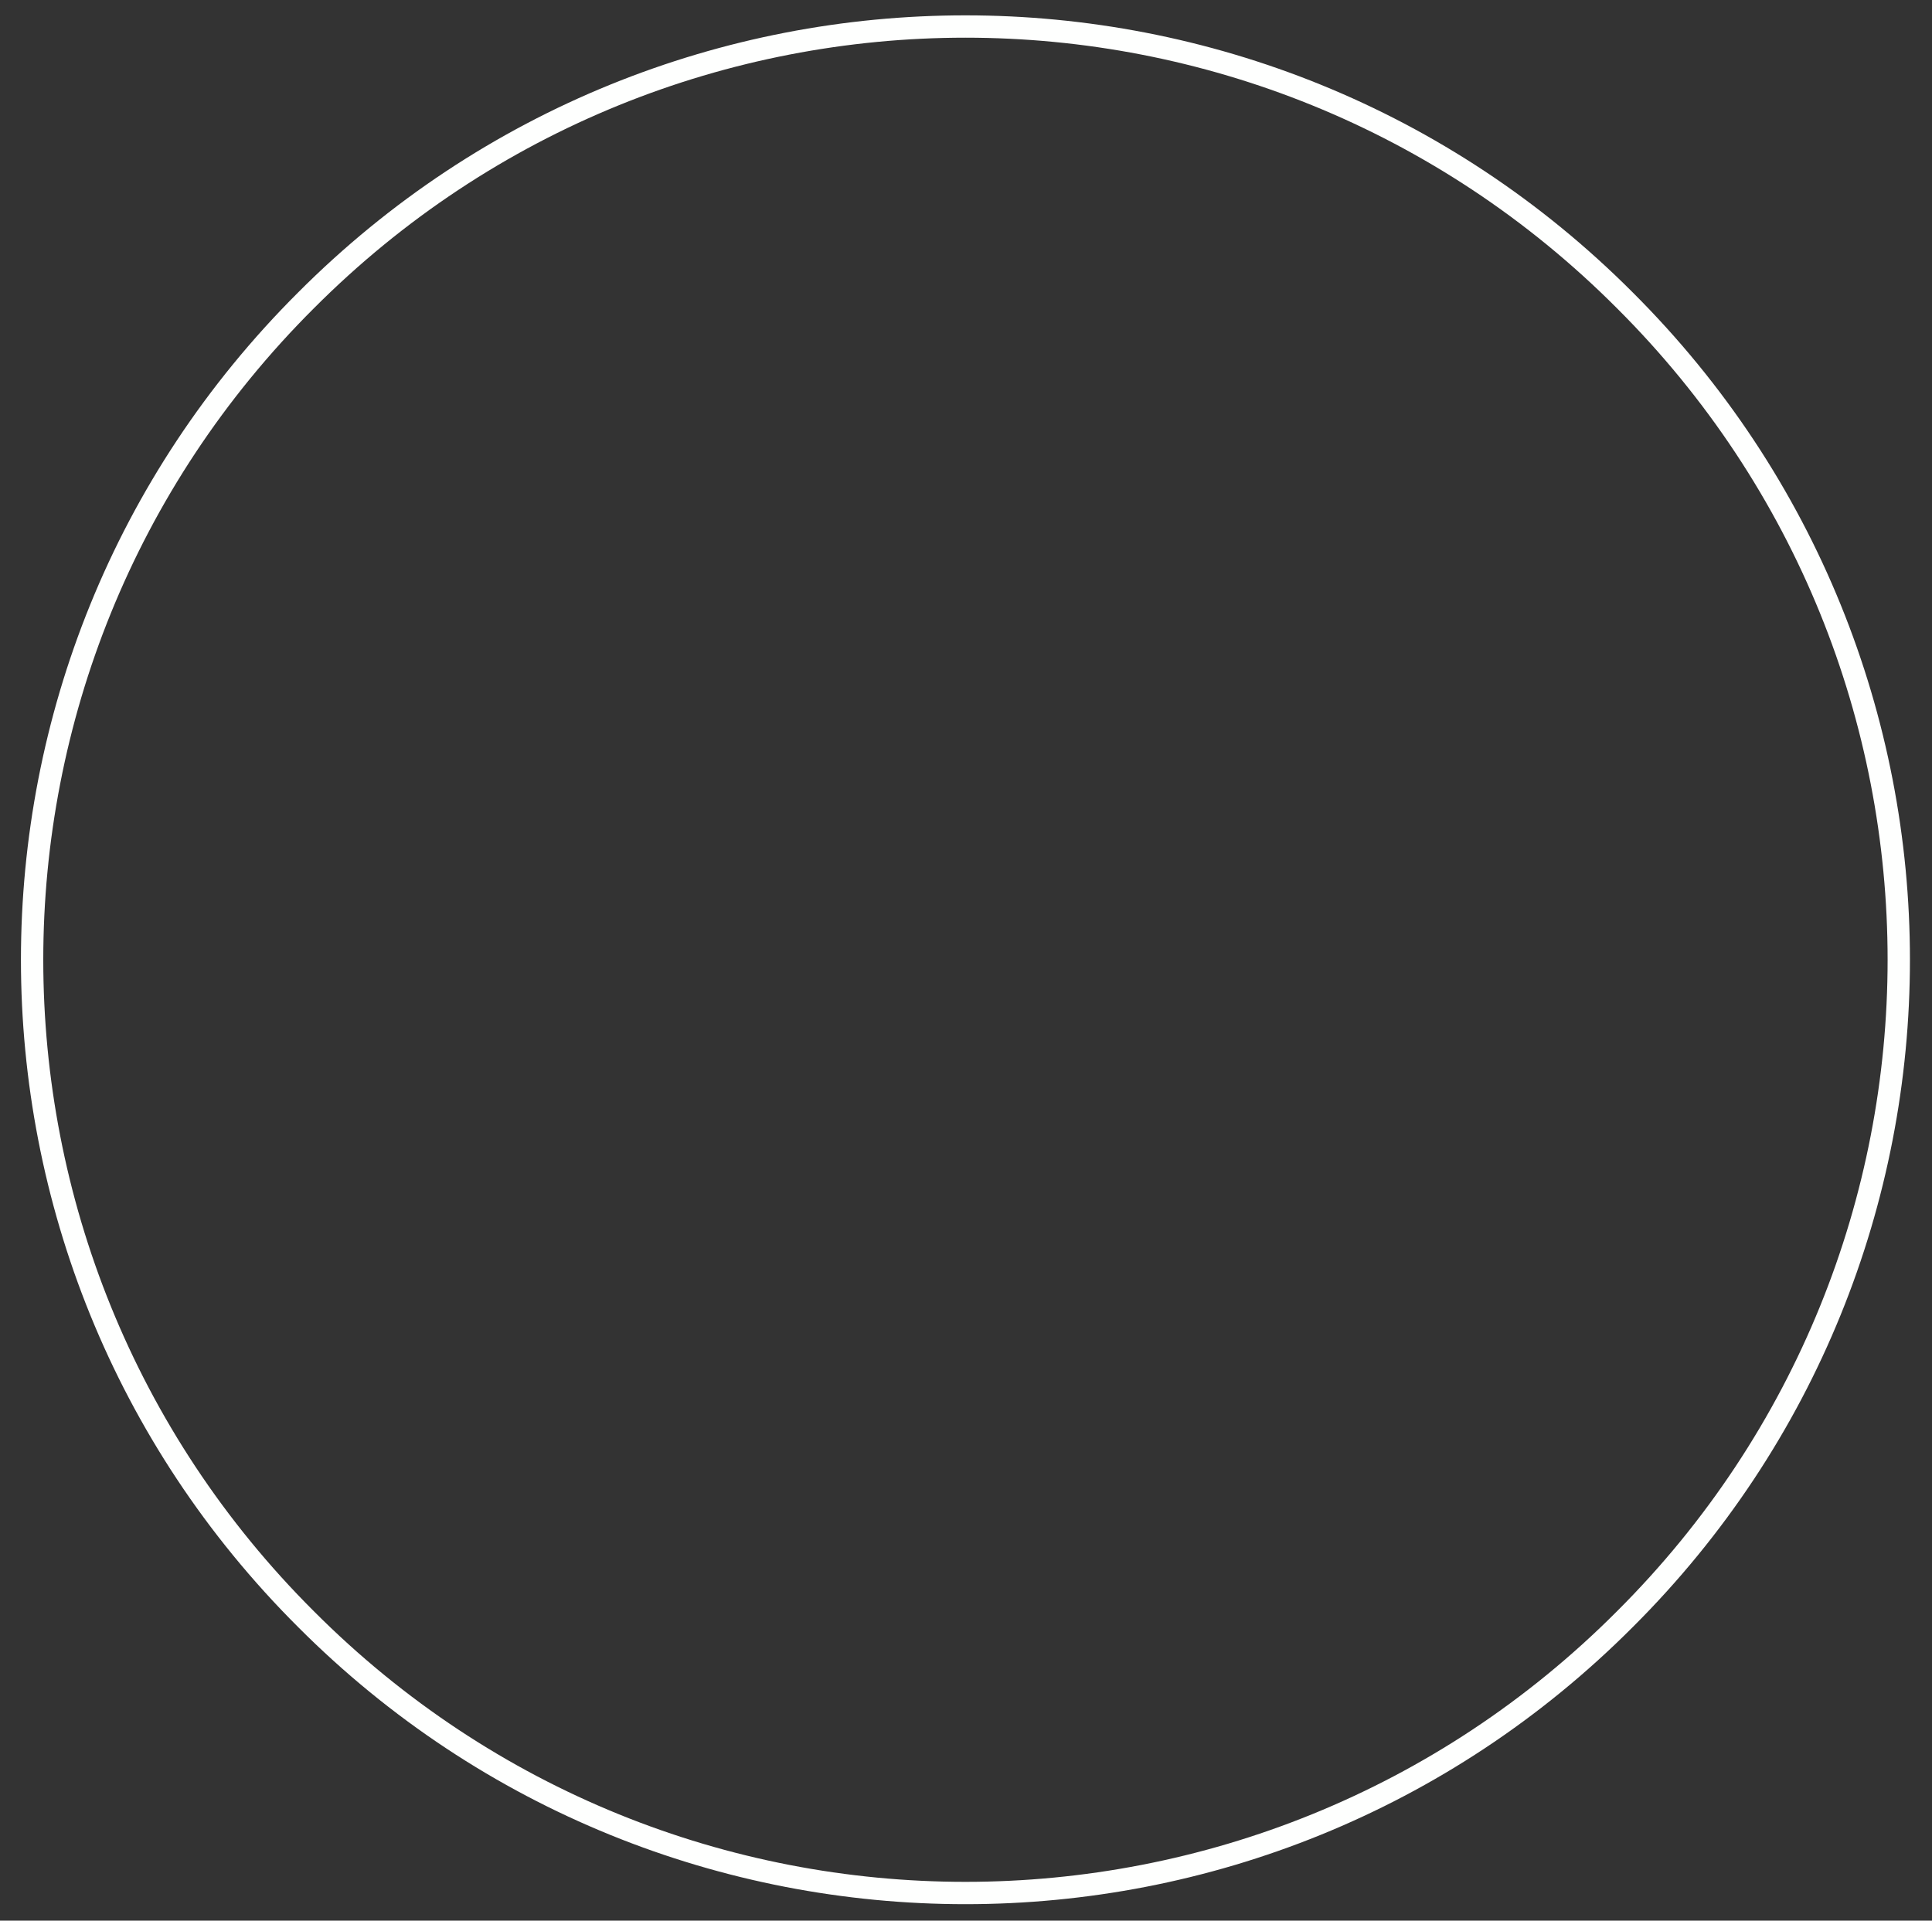 <?xml version="1.0" encoding="UTF-8" standalone="no"?><svg xmlns="http://www.w3.org/2000/svg" xmlns:xlink="http://www.w3.org/1999/xlink" clip-rule="evenodd" stroke-miterlimit="4.00" viewBox="0 0 173 172"><rect x="0" y="0" width="173" height="172" fill="#333333" stroke="none"/><desc>SVG generated by Keynote</desc><defs></defs><g transform="matrix(1.00, 0.00, -0.00, -1.00, 0.0, 172.0)"><path d="M 142.6 24.5 C 175.3 57.1 175.3 110.0 142.6 142.6 C 110.0 175.3 57.1 175.3 24.5 142.6 C -8.2 110.0 -8.2 57.1 24.5 24.5 C 57.1 -8.2 110.0 -8.2 142.6 24.5 Z M 142.6 24.5 " fill="none" stroke="#FEFFFE" stroke-width="2.00" transform="matrix(1.00, 0.00, 0.00, -1.00, 2.9, 169.6)"></path></g></svg>
